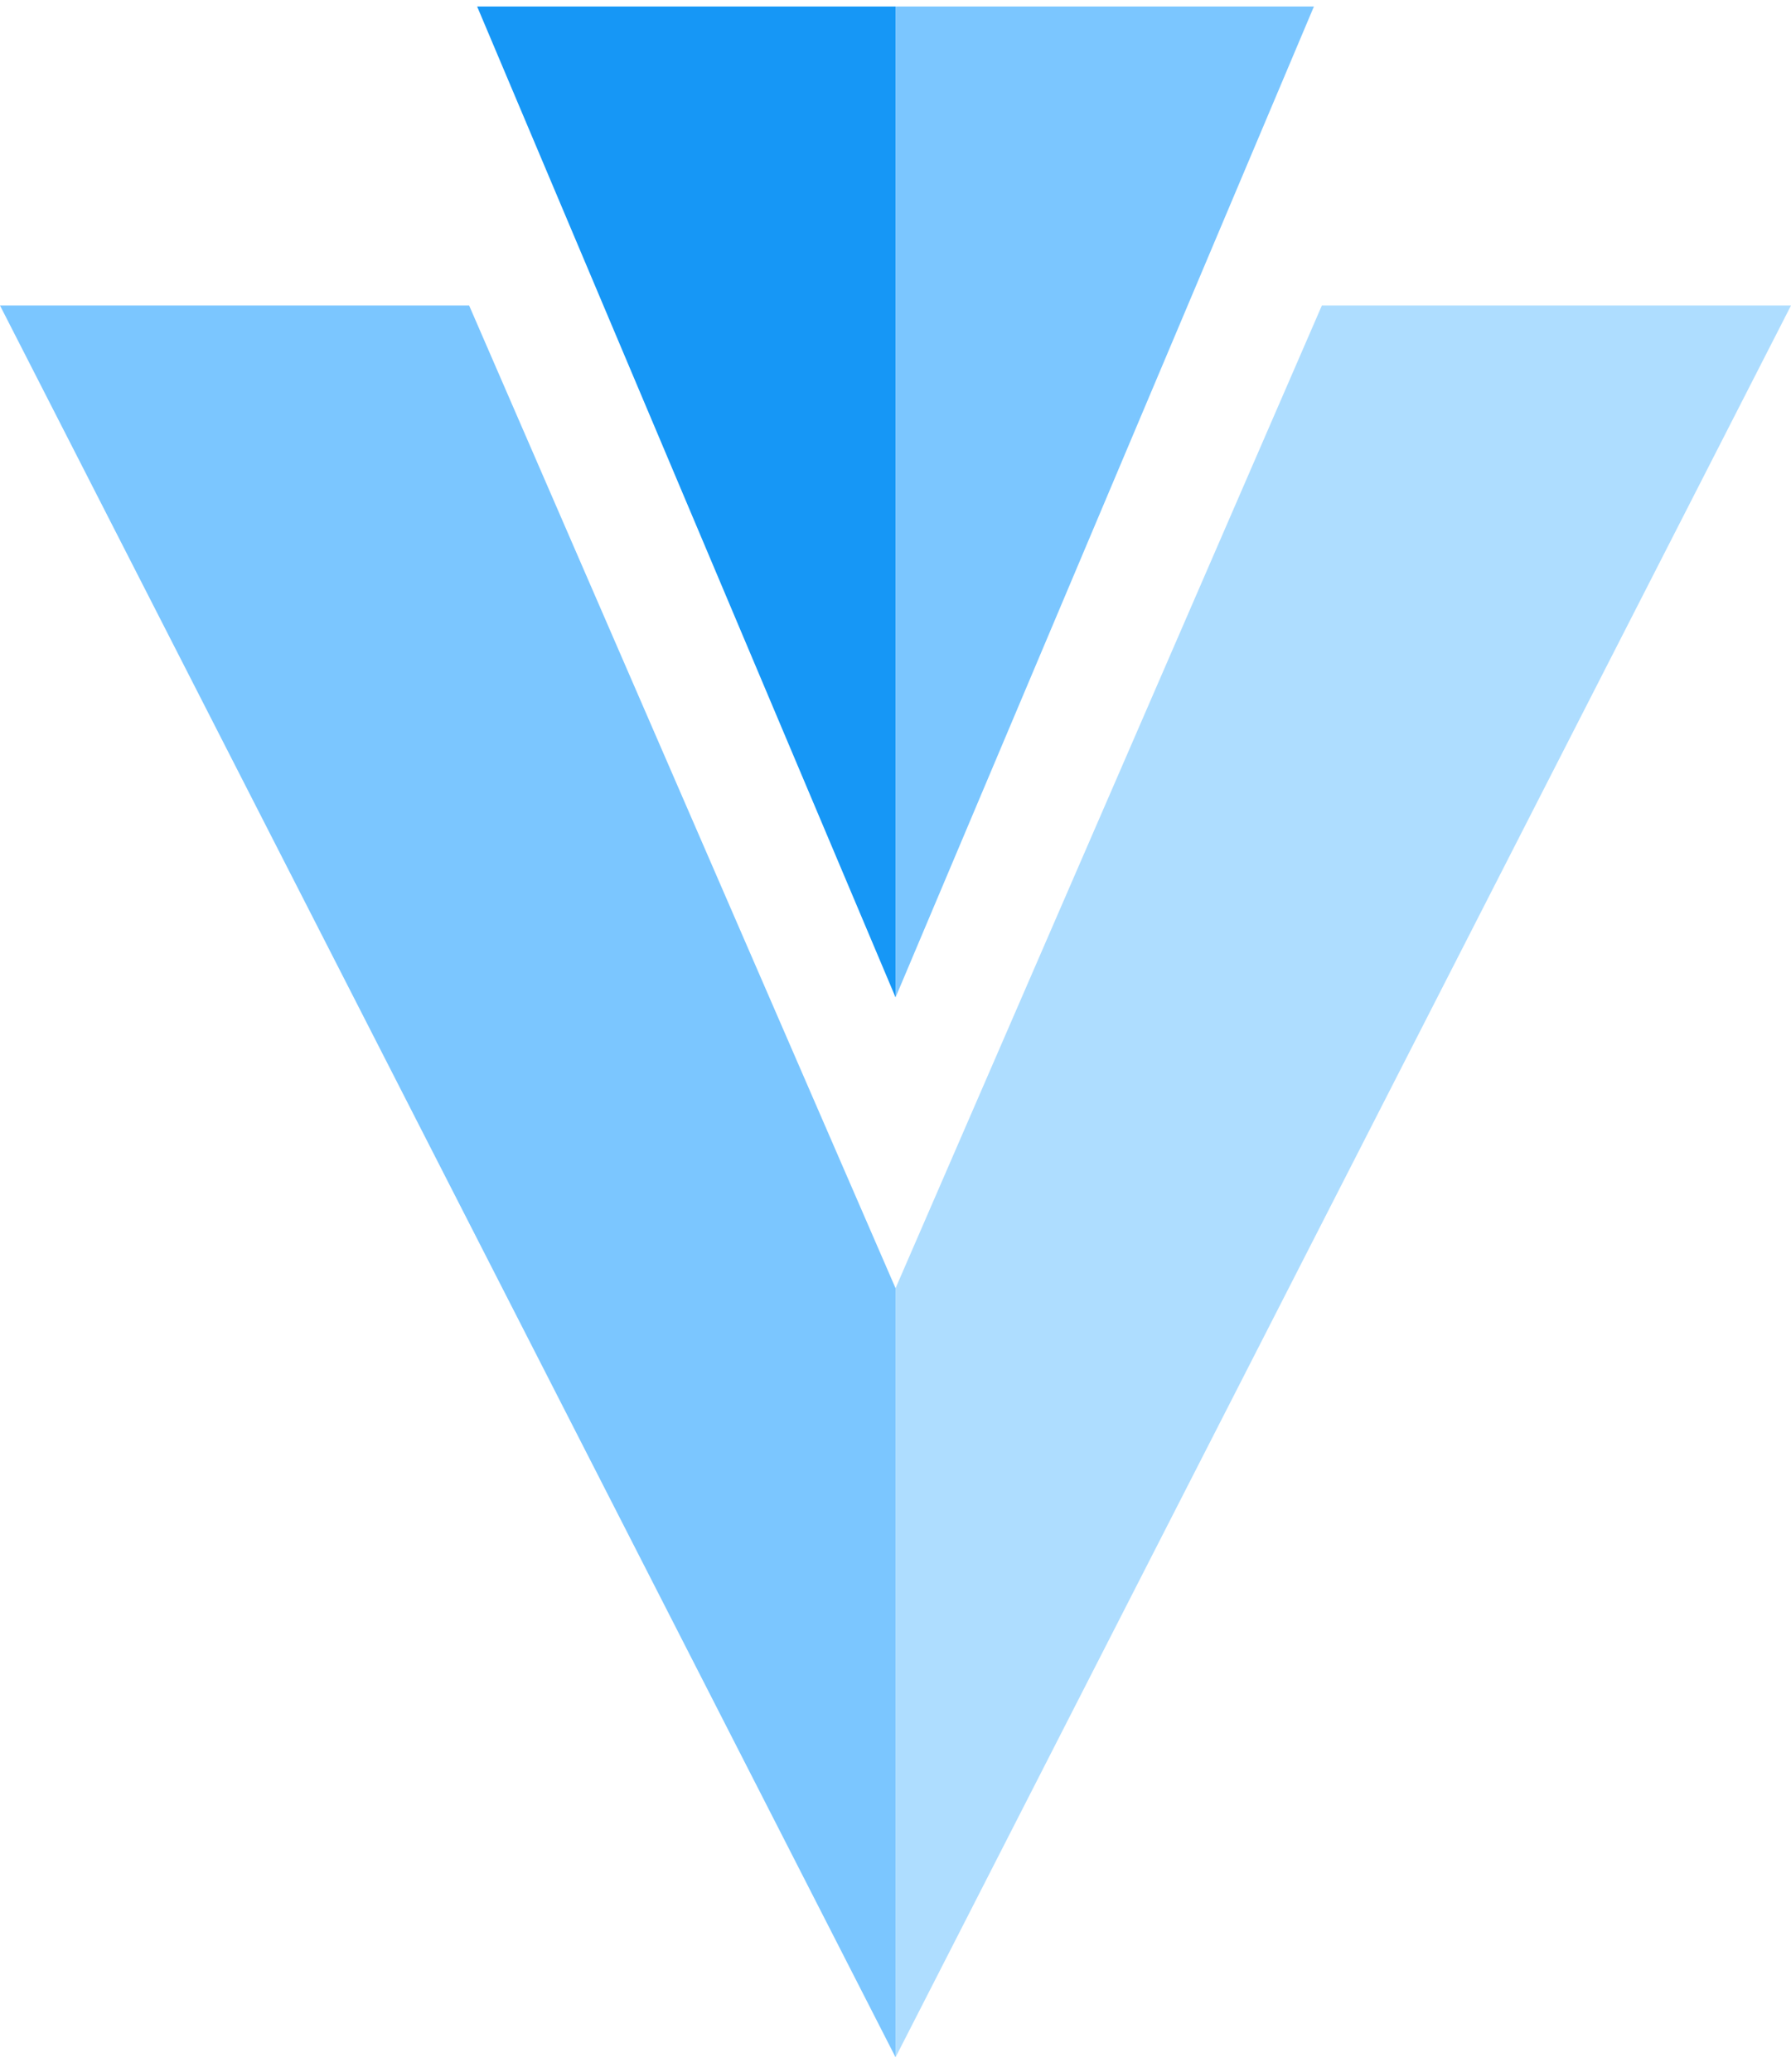 <svg width="32" height="37" viewBox="0 0 32 37" fill="none" xmlns="http://www.w3.org/2000/svg">
<g clip-path="url(#clip0_11_644)">
<path d="M16.001 0.116H8.525L16.001 17.813" fill="#1697F6"/>
<path d="M16.001 23.007V36.742L0 5.456H8.382L16.001 23.007ZM16.001 0.116H23.476L16.001 17.813" fill="#7BC6FF"/>
<path d="M23.618 5.456H32L16.001 36.742V23.007L23.618 5.456Z" fill="#AEDDFF"/>
</g>
<defs>
<clipPath id="clip0_11_644">
<rect width="32" height="36.626" fill="white" transform="translate(0 0.116)"/>
</clipPath>
</defs>
</svg>

